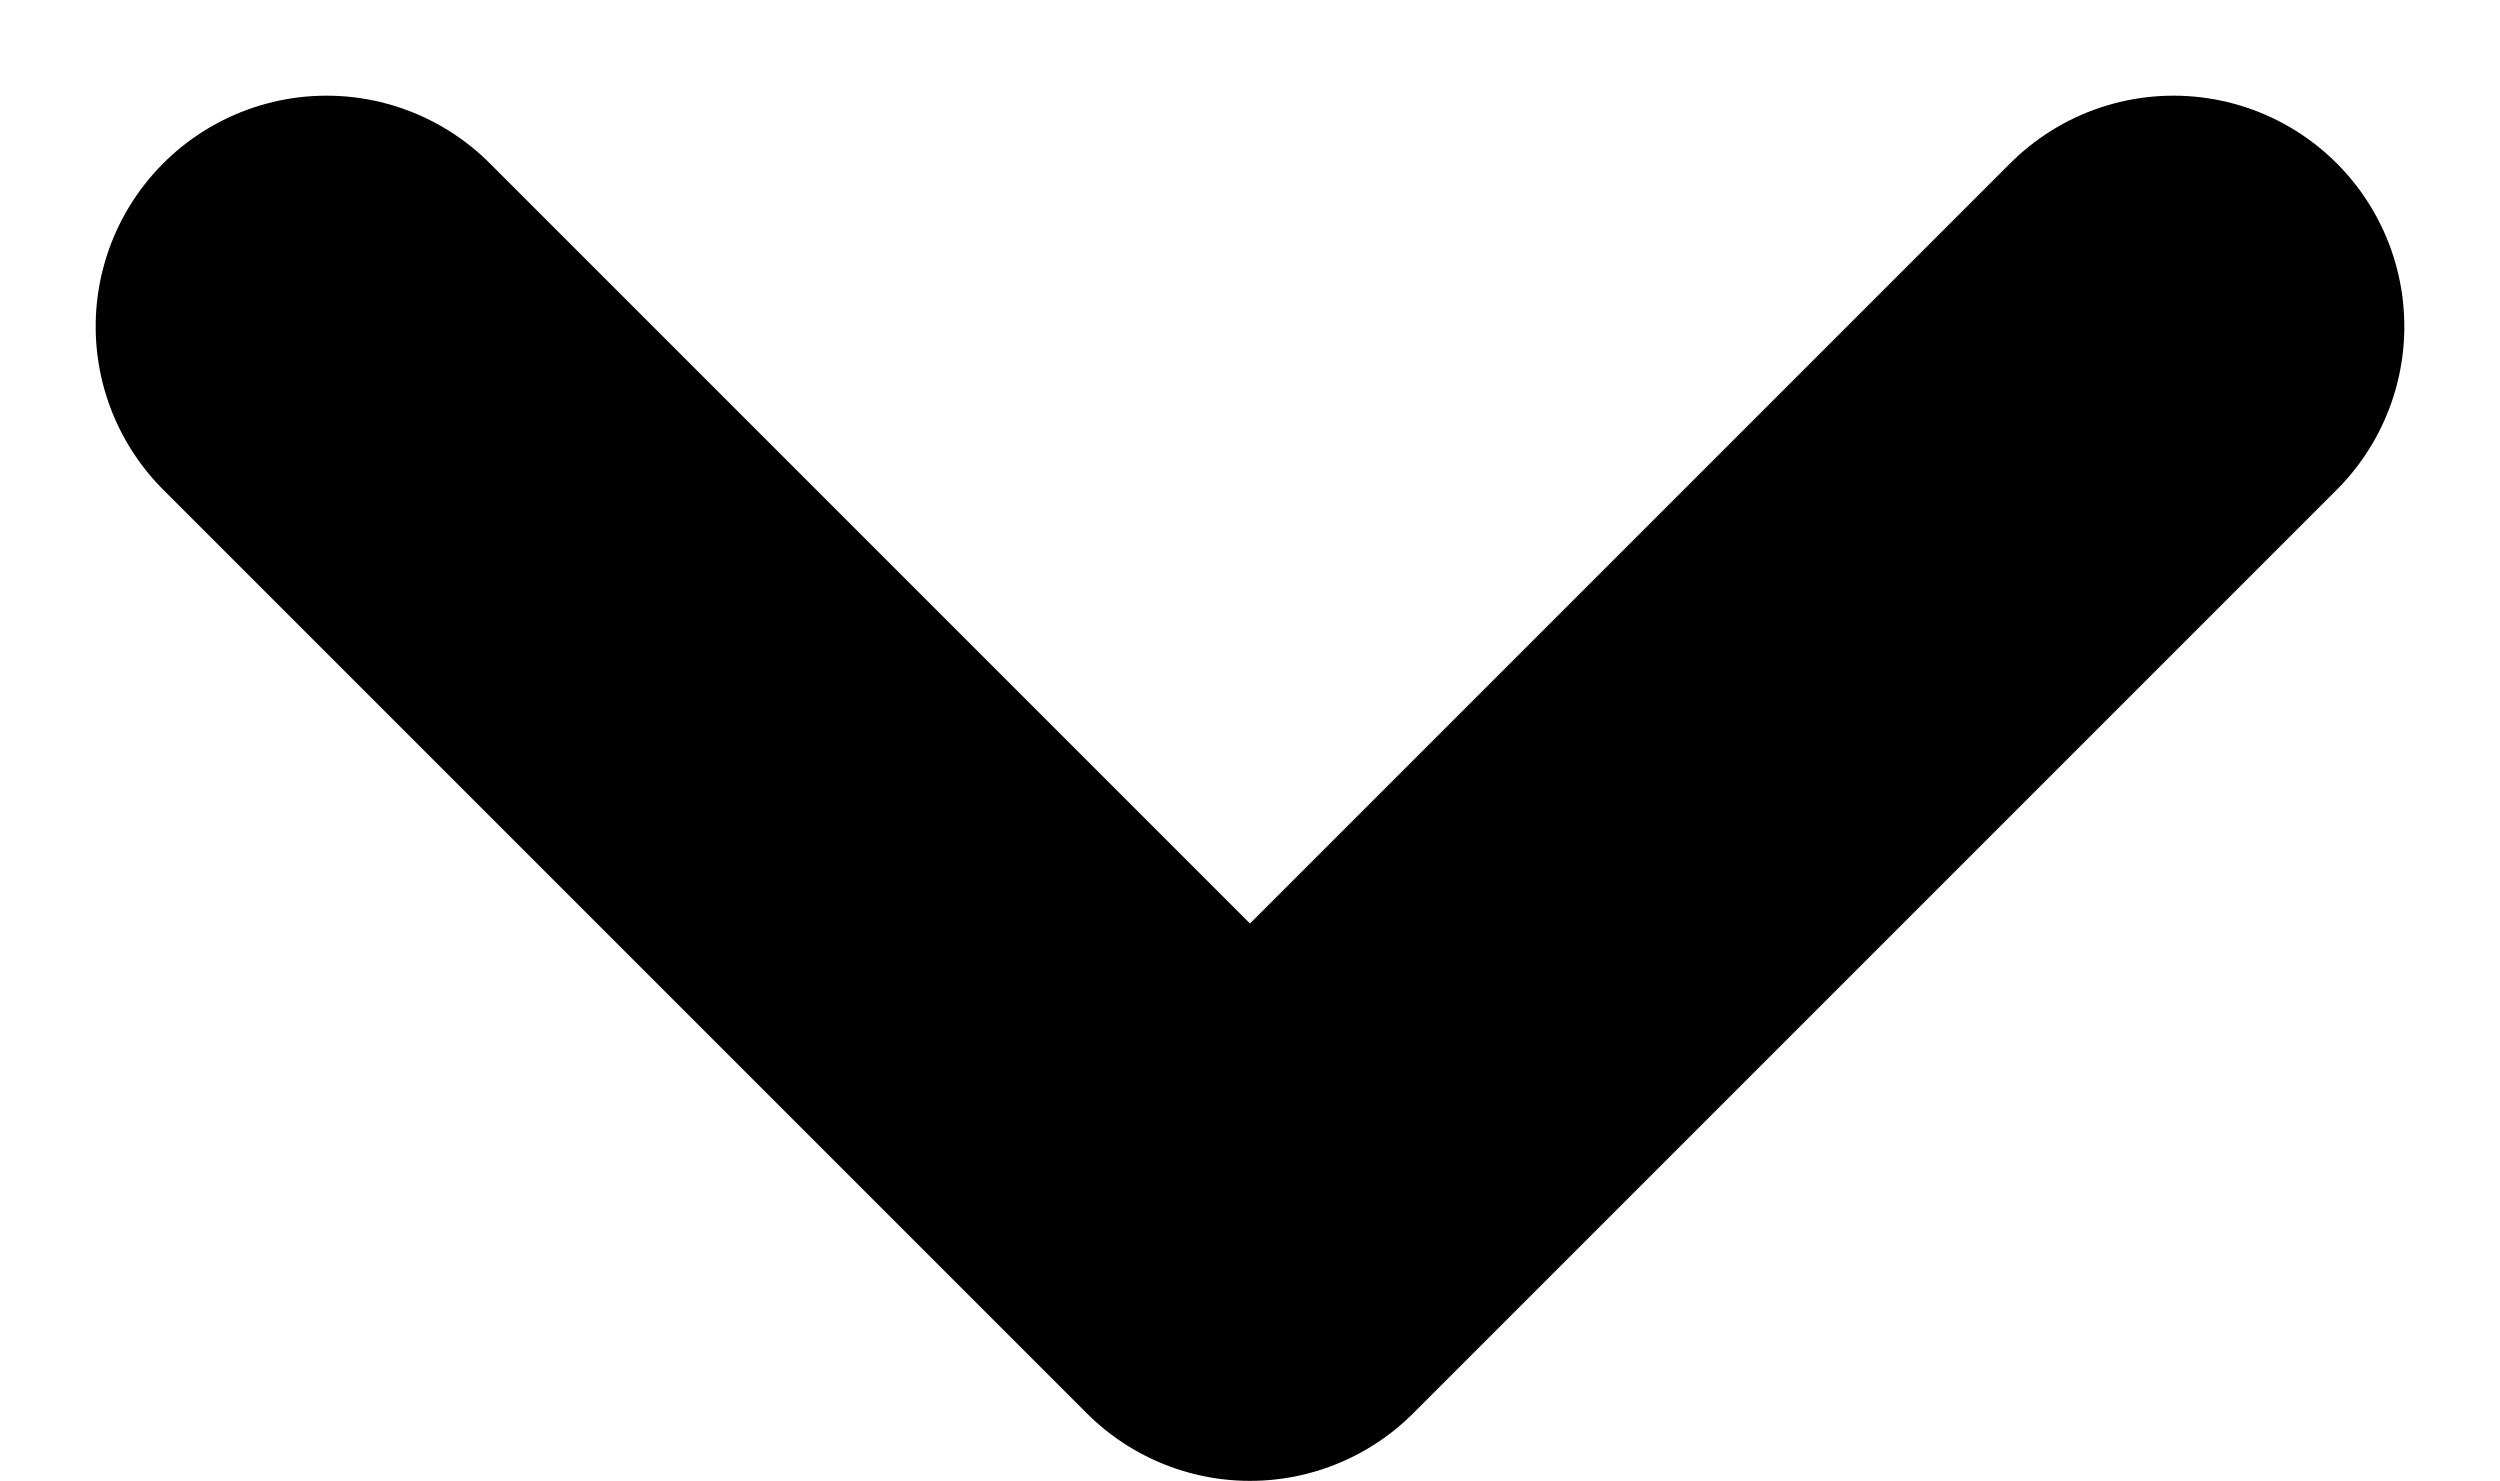 <svg xmlns="http://www.w3.org/2000/svg" width="13.536" height="8.018" viewBox="0 0 13.536 8.018">
  <path id="Path_3" data-name="Path 3" d="M10,15,5,10l5-5" transform="translate(-3.232 11.768) rotate(-90)" fill="none" stroke="#000" stroke-linecap="round" stroke-linejoin="round" stroke-width="2.5"/>
</svg>
